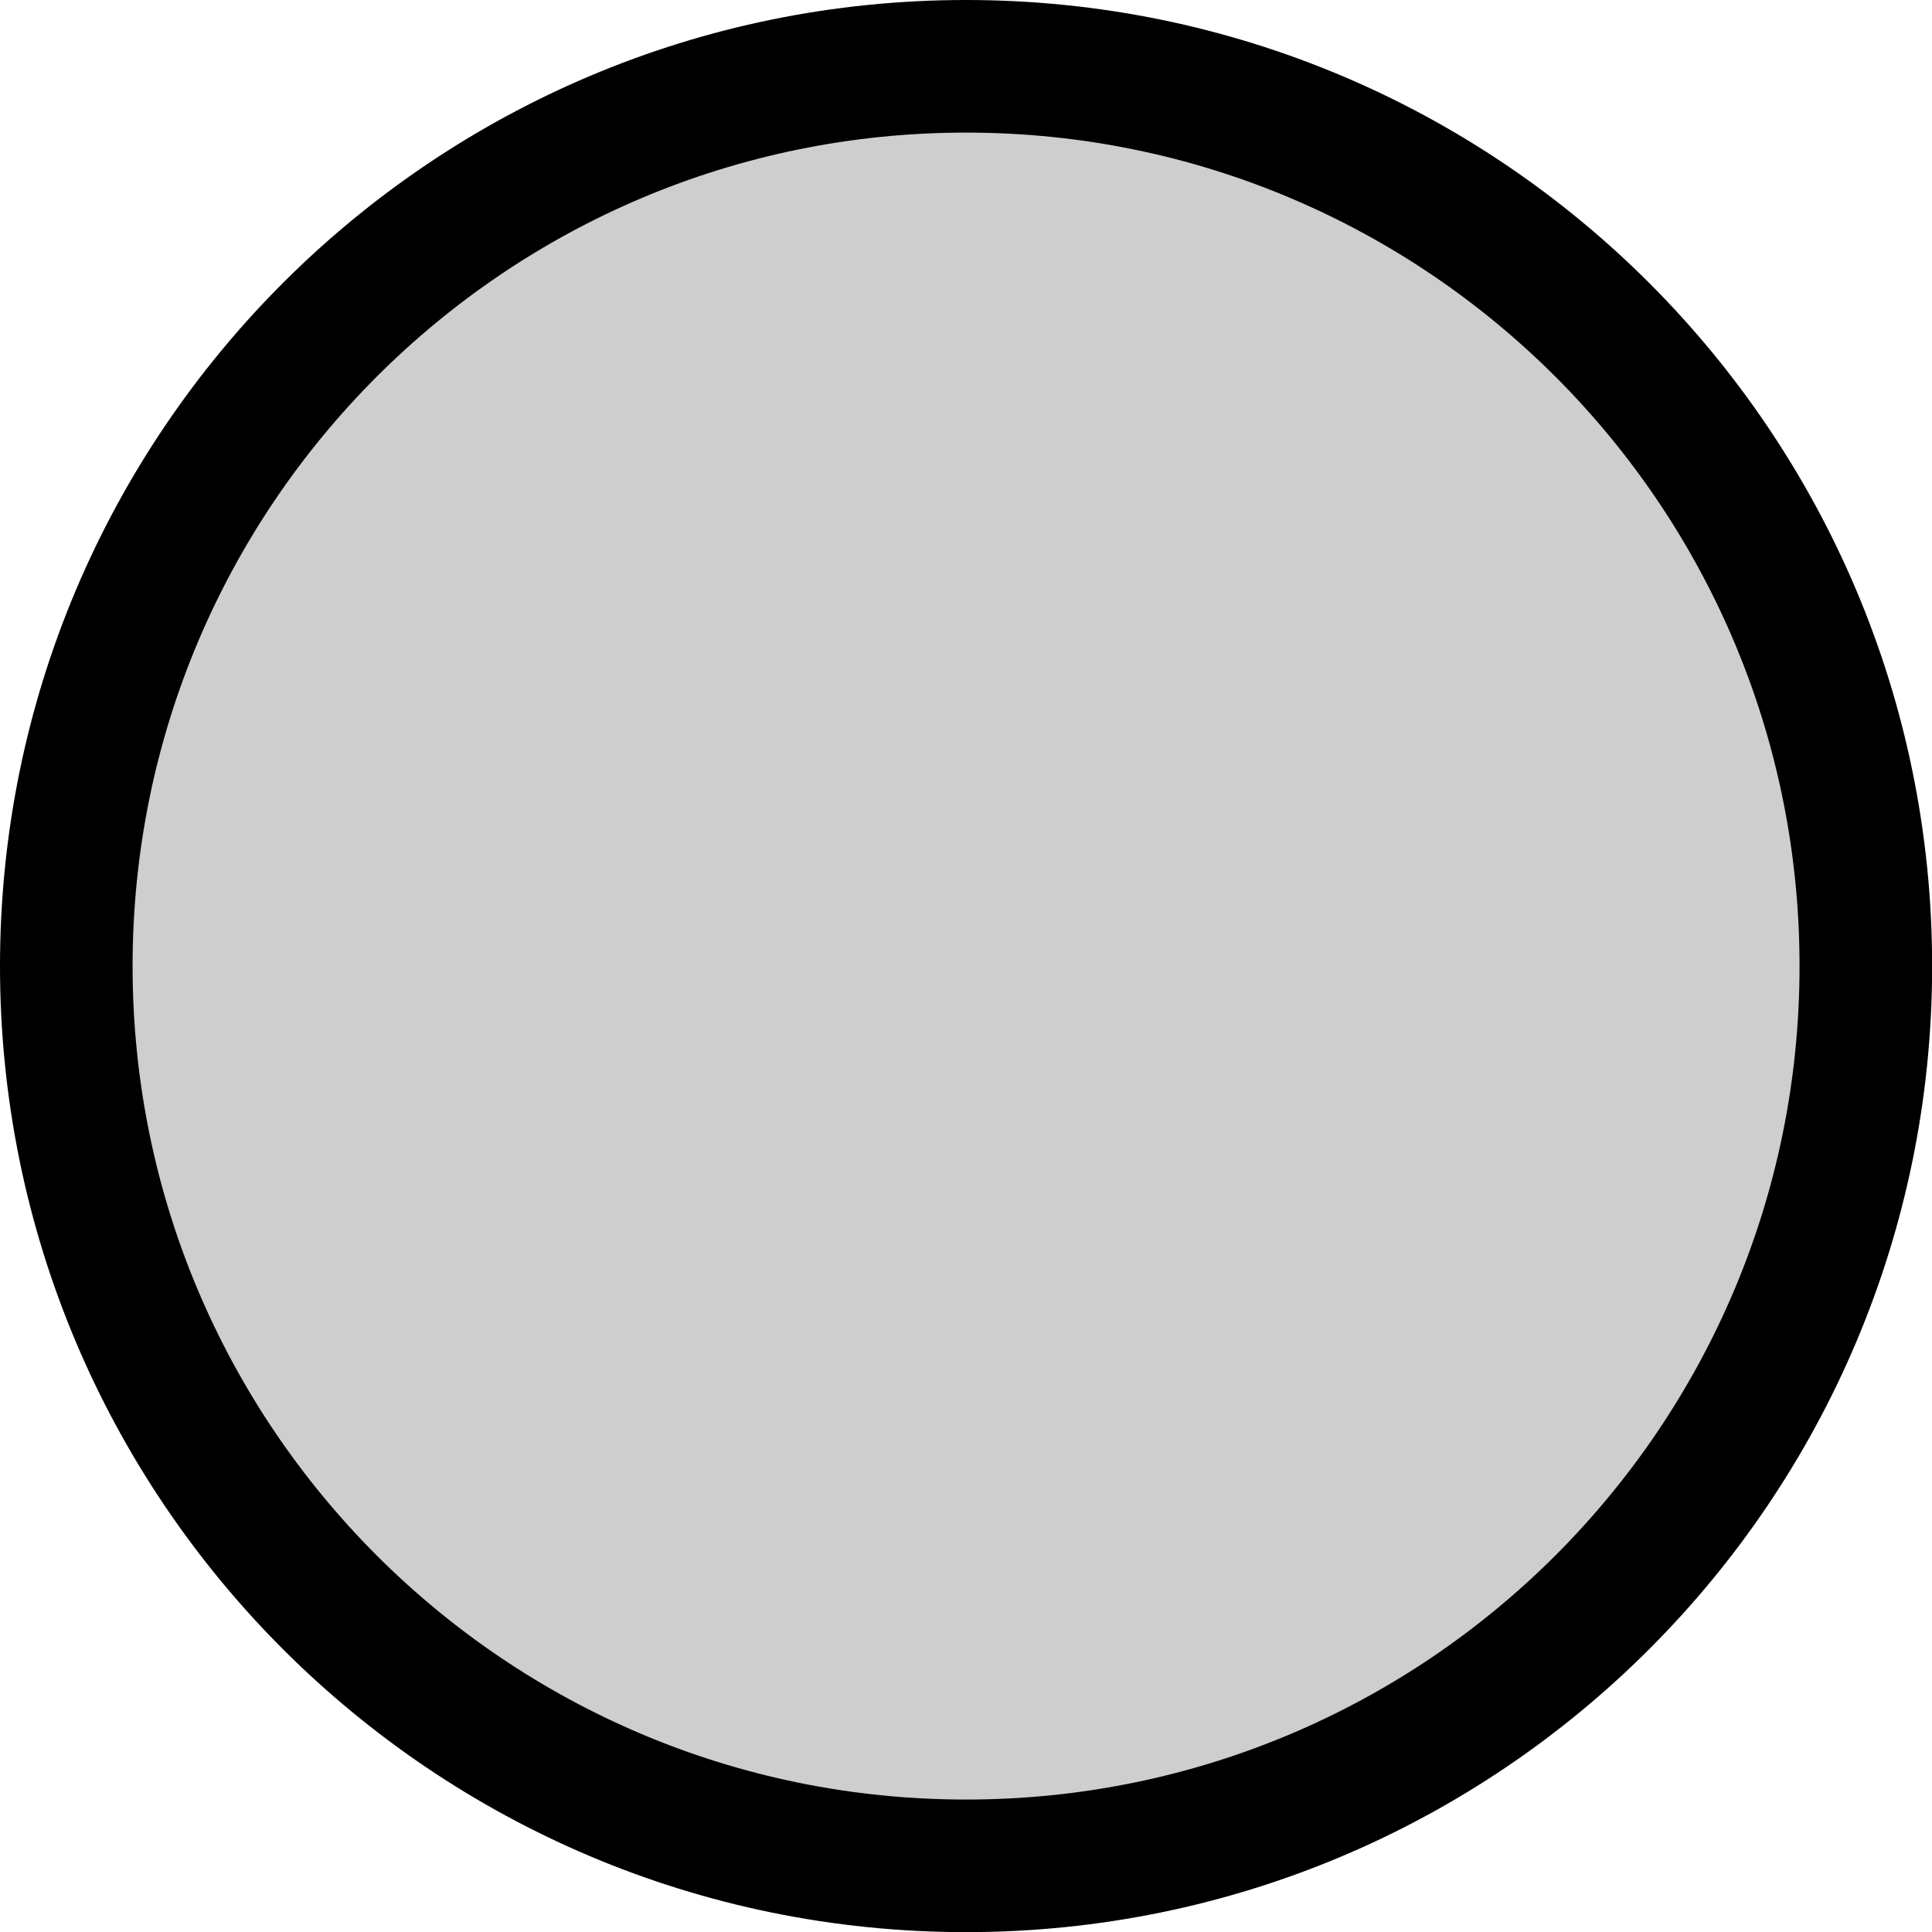 <svg version="1.1" xmlns="http://www.w3.org/2000/svg" xmlns:xlink="http://www.w3.org/1999/xlink" width="14.571" height="14.571" viewBox="0,0,14.571,14.571"><g transform="translate(-232.714,-172.714)"><g fill="#cecece" stroke="#000000" stroke-miterlimit="10"><path d="M233.214,180c0,-3.748 3.038,-6.786 6.786,-6.786c3.748,0 6.786,3.038 6.786,6.786c0,3.748 -3.038,6.786 -6.786,6.786c-3.748,0 -6.786,-3.038 -6.786,-6.786z"/></g></g></svg>